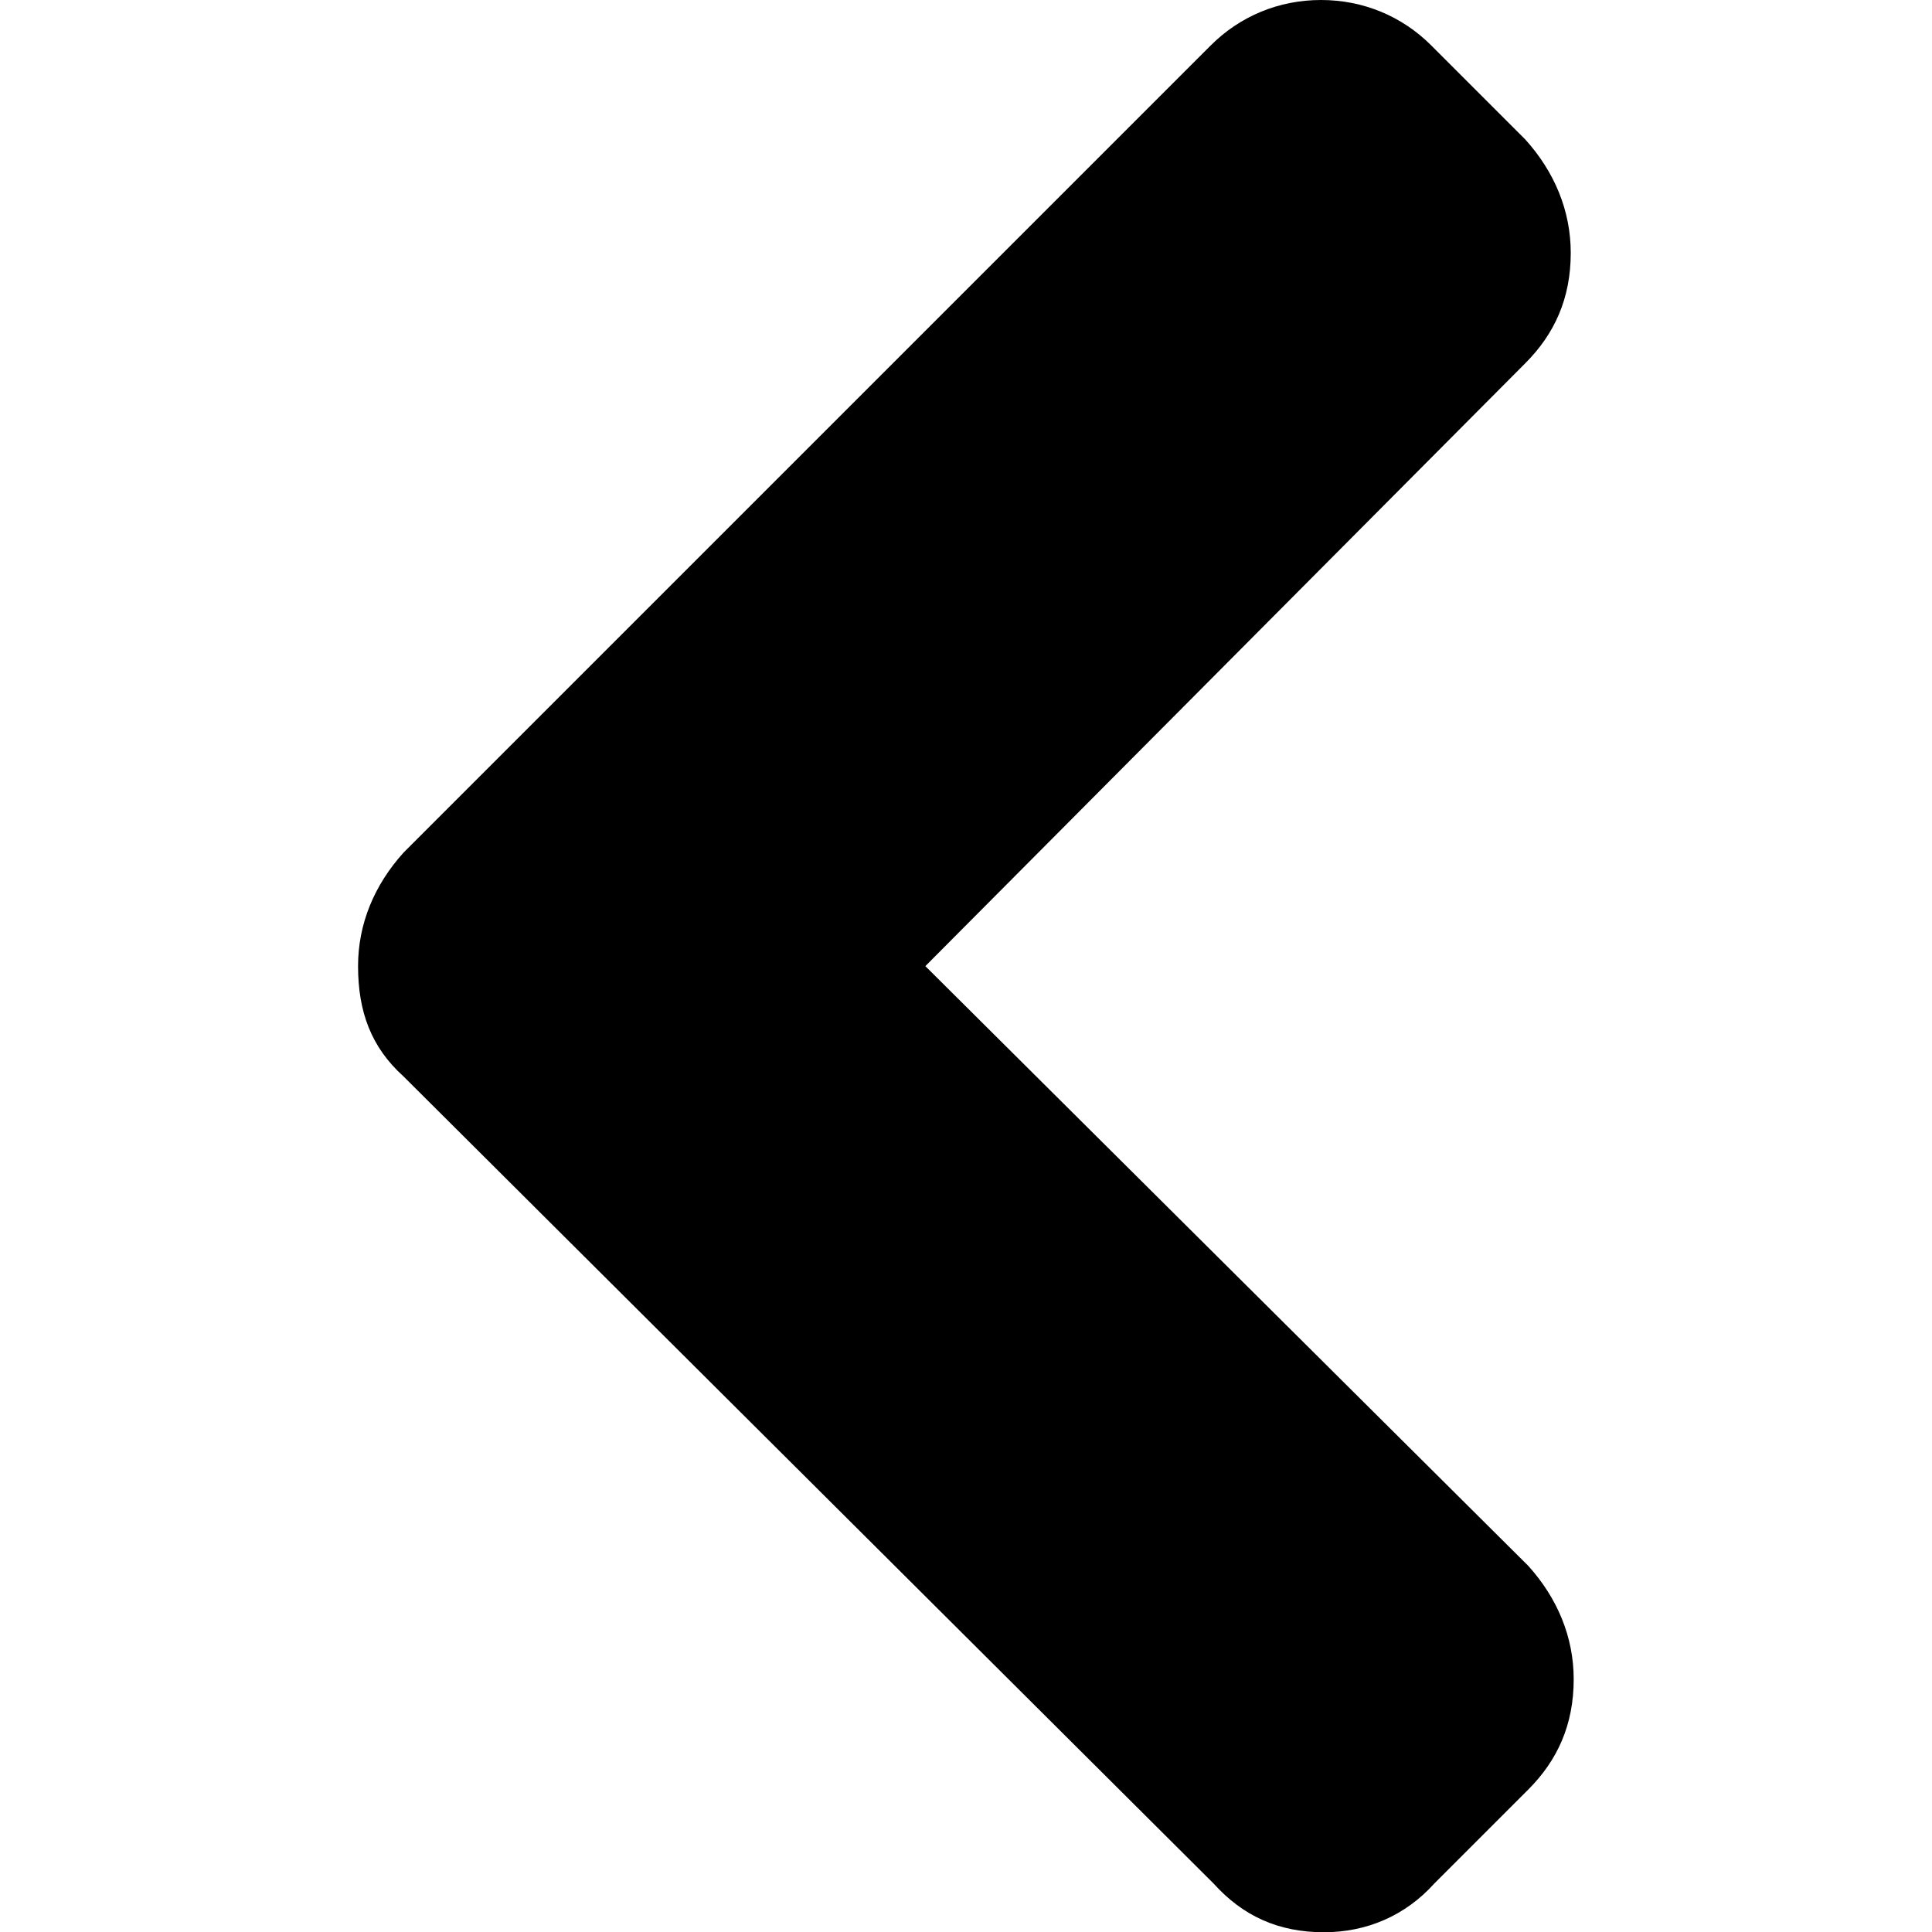 <?xml version="1.0" encoding="utf-8"?>
<!-- Generator: Adobe Illustrator 18.1.1, SVG Export Plug-In . SVG Version: 6.00 Build 0)  -->
<!DOCTYPE svg PUBLIC "-//W3C//DTD SVG 1.1//EN" "http://www.w3.org/Graphics/SVG/1.1/DTD/svg11.dtd">
<svg version="1.1" id="Layer_1" xmlns="http://www.w3.org/2000/svg" xmlns:xlink="http://www.w3.org/1999/xlink" x="0px" y="0px"
	 viewBox="-100.3 5.6 786.7 786.7" enable-background="new -100.3 5.6 786.7 786.7" xml:space="preserve">
<g>
	<path d="M45.5,399c0-17.2,6.6-33,18.5-46.2L392.7,24.1c11.9-11.9,27.7-18.5,44.9-18.5c17.2,0,33,6.6,44.9,18.5l38.3,38.3
		c11.9,13.2,18.5,29,18.5,46.2c0,18.5-6.6,33-18.5,44.9L276.5,399L522,643.2c11.9,13.2,18.5,29,18.5,46.2c0,18.5-6.6,33-18.5,44.9
		l-38.3,38.3c-11.9,13.2-27.7,19.8-44.9,19.8c-18.5,0-33-6.6-44.9-19.8L64,443.9C50.8,432,45.5,417.5,45.5,399L45.5,399z"/>
</g>
</svg>
